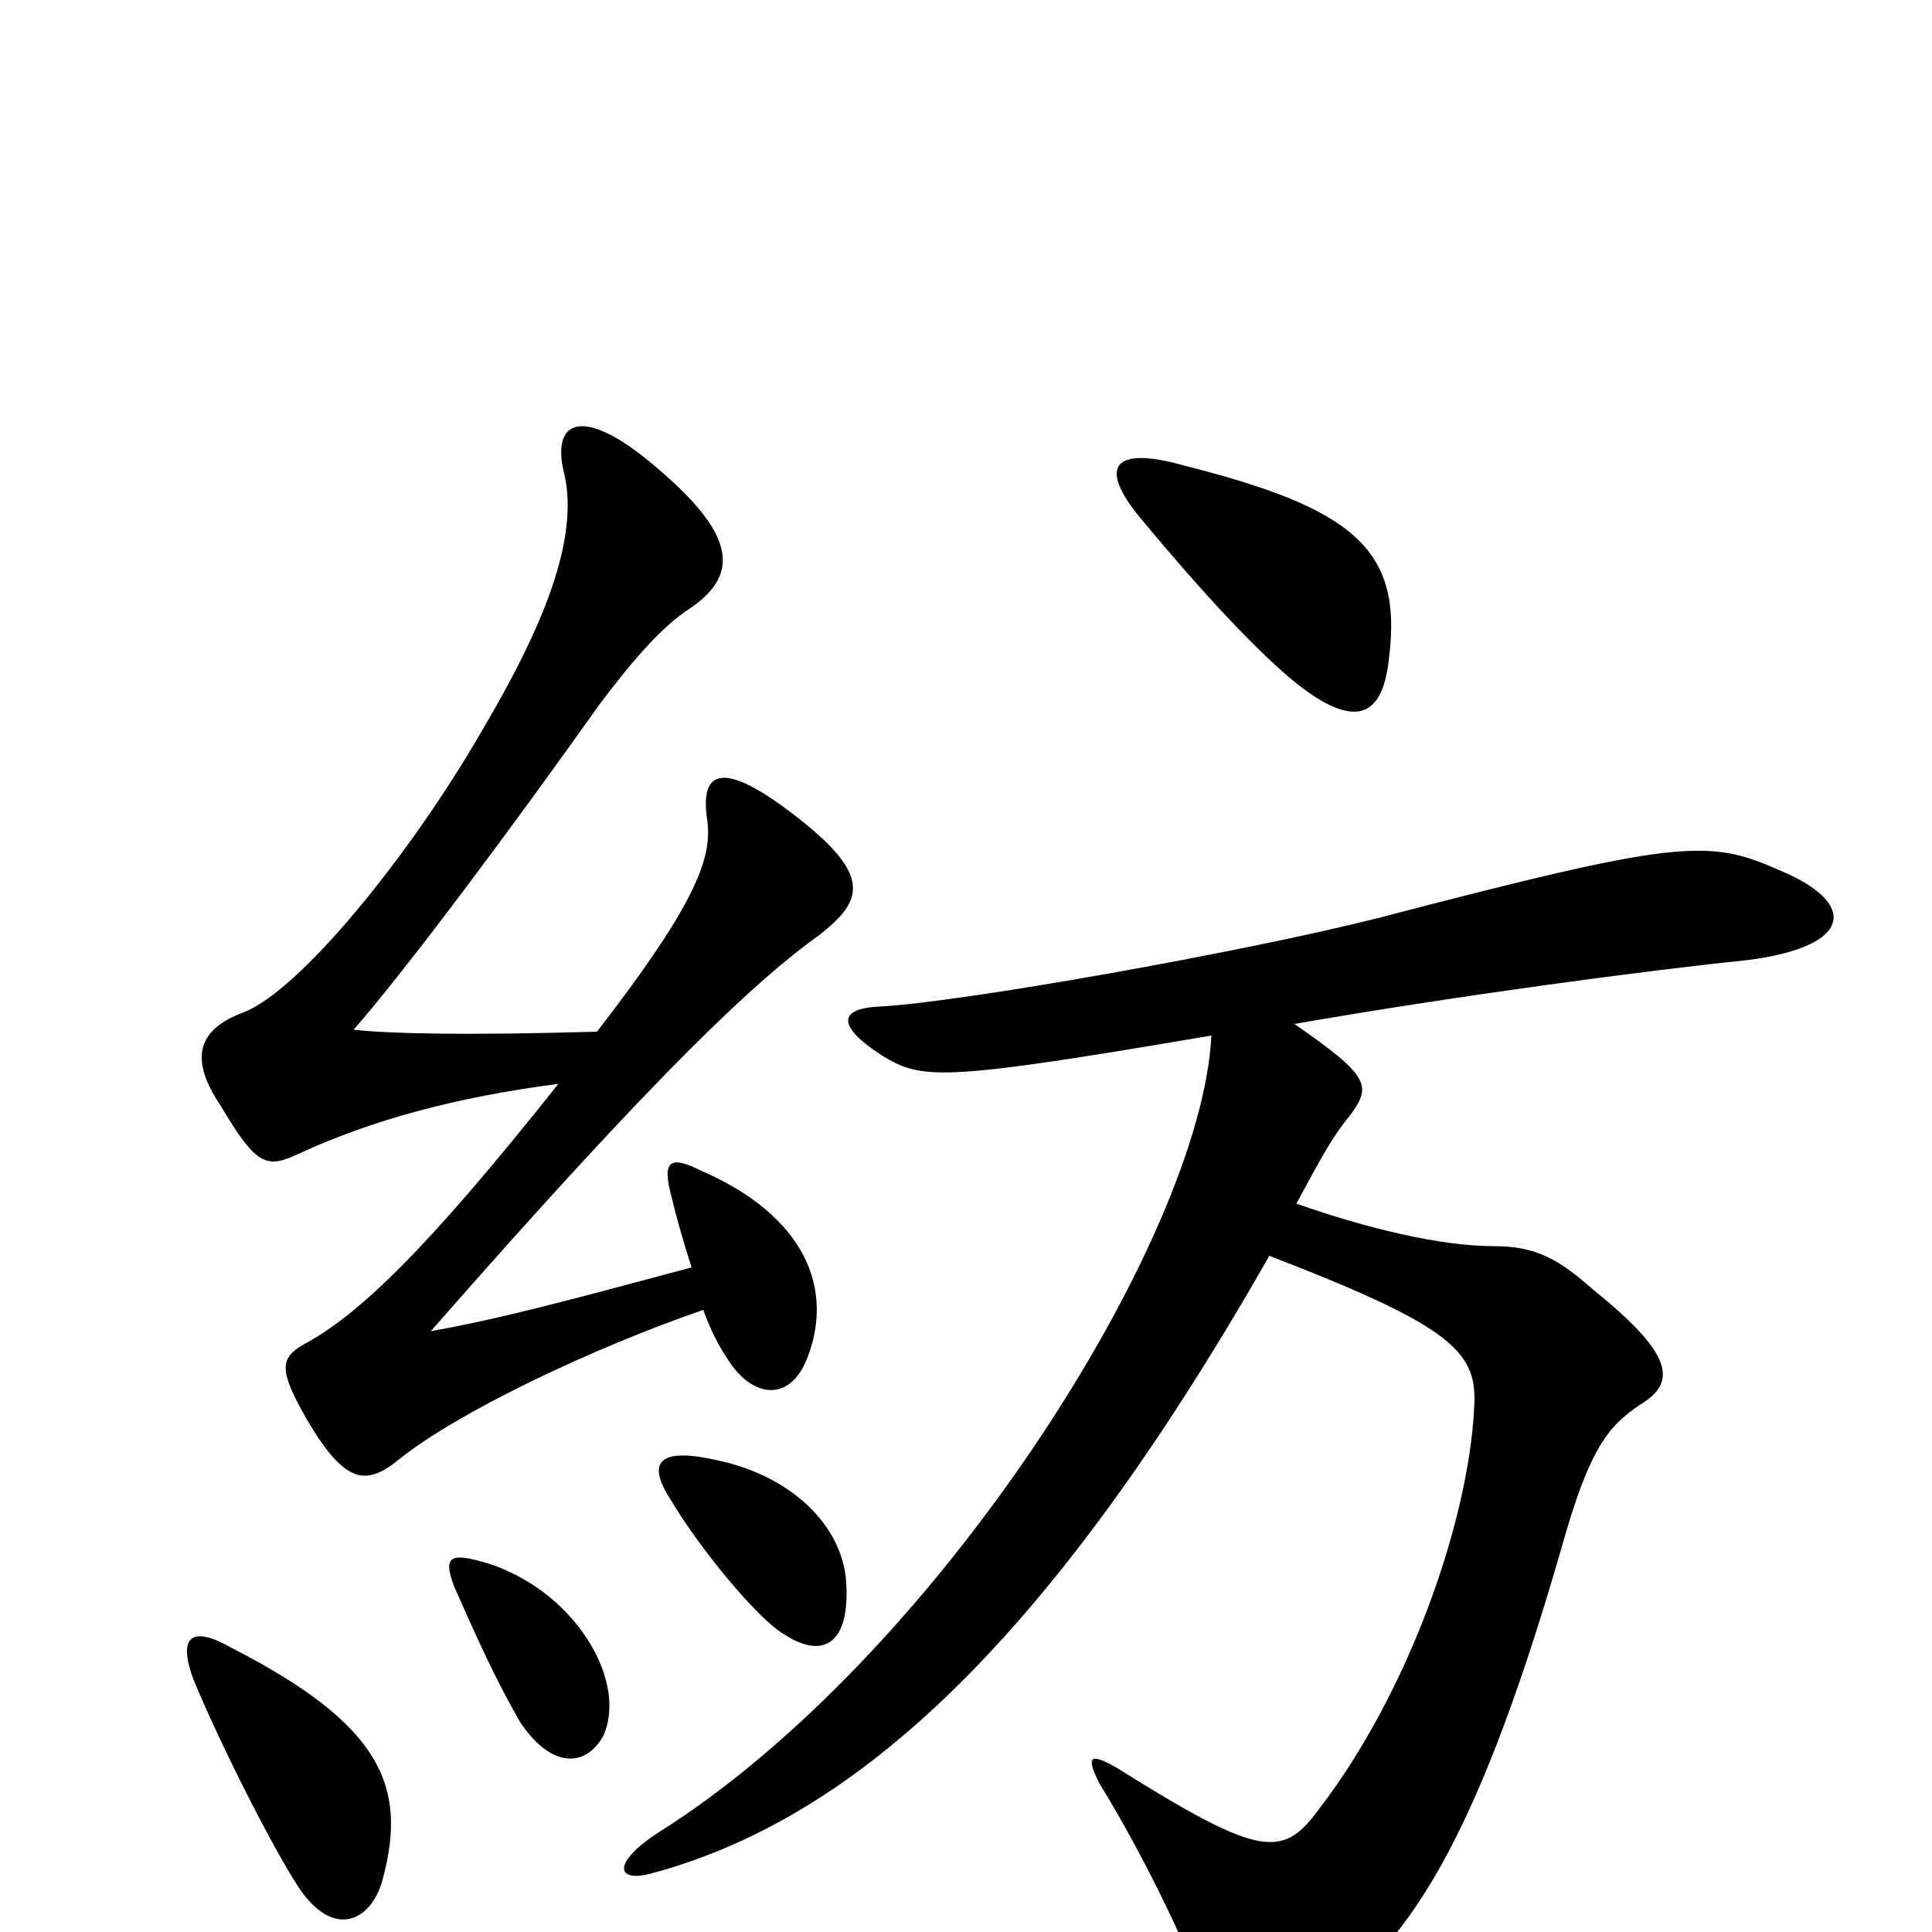 <svg xmlns="http://www.w3.org/2000/svg" viewBox="0 -1000 1000 1000">
	<path fill="#000000" d="M198 -27C211 -75 198 -107 120 -147C99 -159 92 -153 100 -131C114 -97 141 -44 154 -24C172 4 192 -5 198 -27ZM312 -101C325 -128 300 -174 255 -190C233 -197 229 -195 235 -179C253 -138 260 -125 269 -109C284 -86 302 -84 312 -101ZM438 -181C436 -211 409 -236 372 -244C342 -251 334 -244 347 -224C361 -200 392 -162 406 -154C426 -141 440 -149 438 -181ZM627 -464C622 -359 484 -141 340 -51C316 -35 320 -26 336 -30C438 -57 539 -143 657 -350C753 -313 765 -300 763 -271C760 -212 729 -124 683 -64C664 -38 653 -38 578 -85C564 -93 562 -91 569 -77C598 -30 623 27 626 41C630 60 638 62 668 46C724 17 762 -39 808 -198C823 -252 833 -262 849 -273C869 -285 865 -300 824 -333C806 -349 794 -355 773 -355C746 -355 708 -364 671 -377C685 -403 690 -412 699 -423C710 -438 709 -443 670 -470C756 -485 855 -498 904 -503C960 -510 962 -533 920 -550C884 -566 867 -565 714 -525C643 -507 496 -481 455 -479C434 -478 433 -469 456 -454C477 -441 486 -440 627 -464ZM289 -439C220 -352 185 -319 157 -304C145 -297 144 -291 159 -265C179 -231 190 -231 207 -245C237 -269 306 -302 364 -322C368 -311 372 -303 379 -293C391 -277 408 -275 417 -295C433 -333 416 -371 363 -394C347 -402 342 -400 348 -379C349 -374 354 -356 358 -344C291 -326 257 -317 223 -311C343 -448 392 -493 424 -516C447 -534 452 -547 410 -579C376 -605 362 -603 366 -576C369 -556 360 -532 309 -466C239 -464 202 -465 183 -467C211 -499 266 -573 310 -635C328 -659 343 -676 357 -685C382 -702 382 -722 341 -757C302 -791 285 -783 292 -755C300 -721 281 -675 249 -621C212 -557 155 -487 126 -476C102 -467 98 -452 114 -428C133 -396 138 -395 155 -403C192 -420 235 -432 289 -439ZM719 -660C726 -716 700 -737 613 -759C574 -770 569 -757 591 -731C630 -684 658 -656 674 -644C702 -623 716 -629 719 -660Z"/>
</svg>